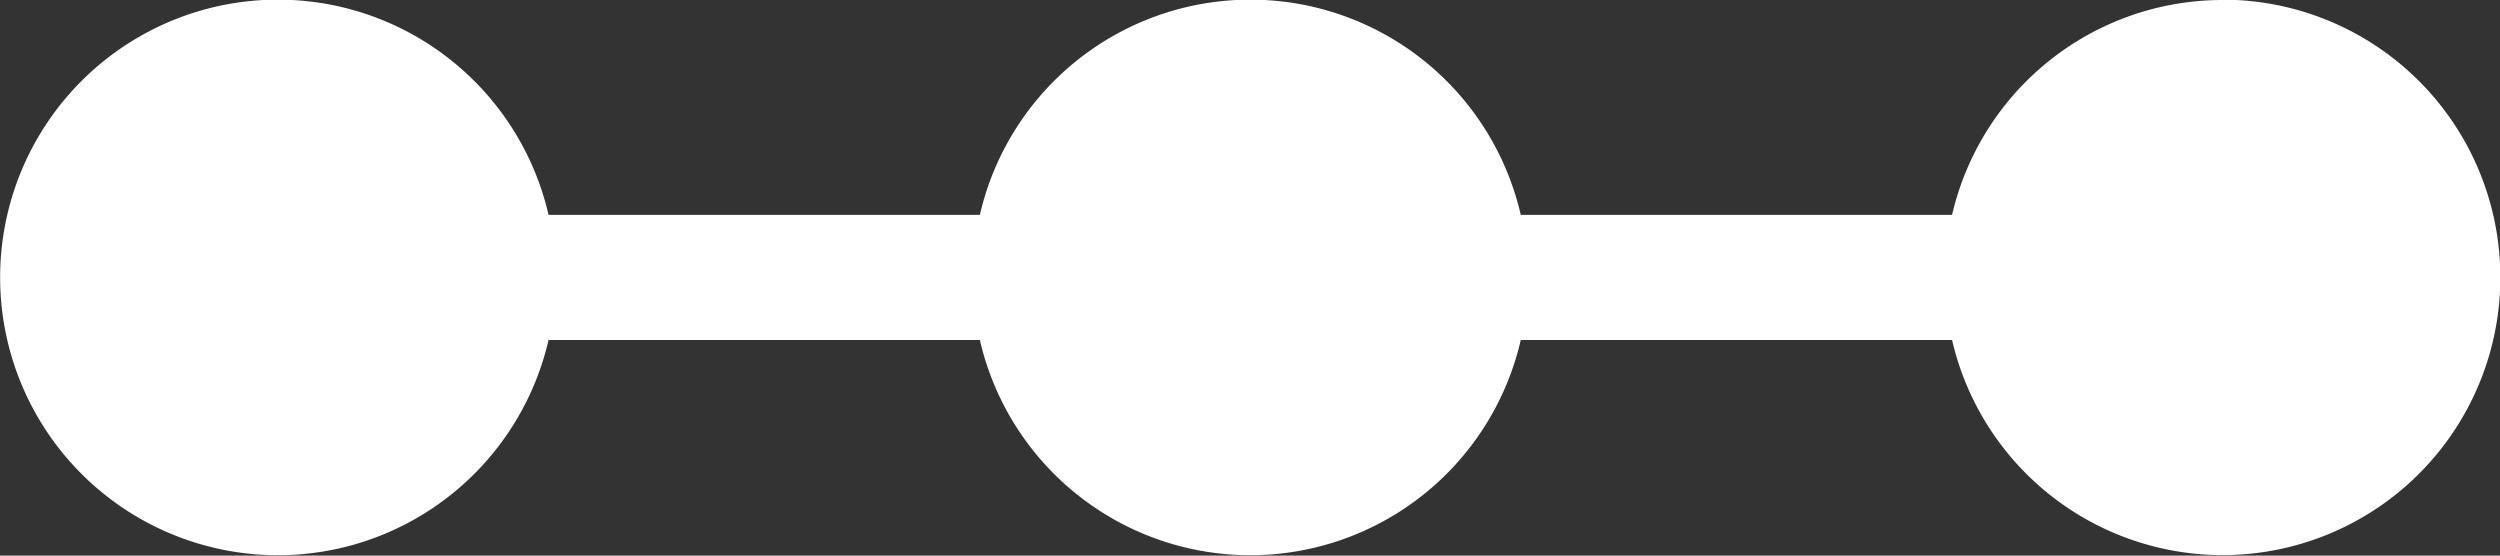 <svg xmlns="http://www.w3.org/2000/svg" width="31.76" height="7.058" viewBox="0 0 31.76 7.058"><rect x="0" y="0" width="31.76" height="7.058" fill="#333333" stroke="none"/><g id="journey" transform="translate(-98.001 -229.07)" style="fill: rgb(255, 255, 255);"><path id="Path_51393" data-name="Path 51393" d="M126.233,229.07A3.528,3.528,0,0,0,122.8,231.8h-5.479a3.526,3.526,0,0,0-6.872,0h-5.479a3.529,3.529,0,1,0,0,1.589h5.479a3.526,3.526,0,0,0,6.872,0H122.8a3.528,3.528,0,1,0,3.437-4.323Z"></path></g></svg>